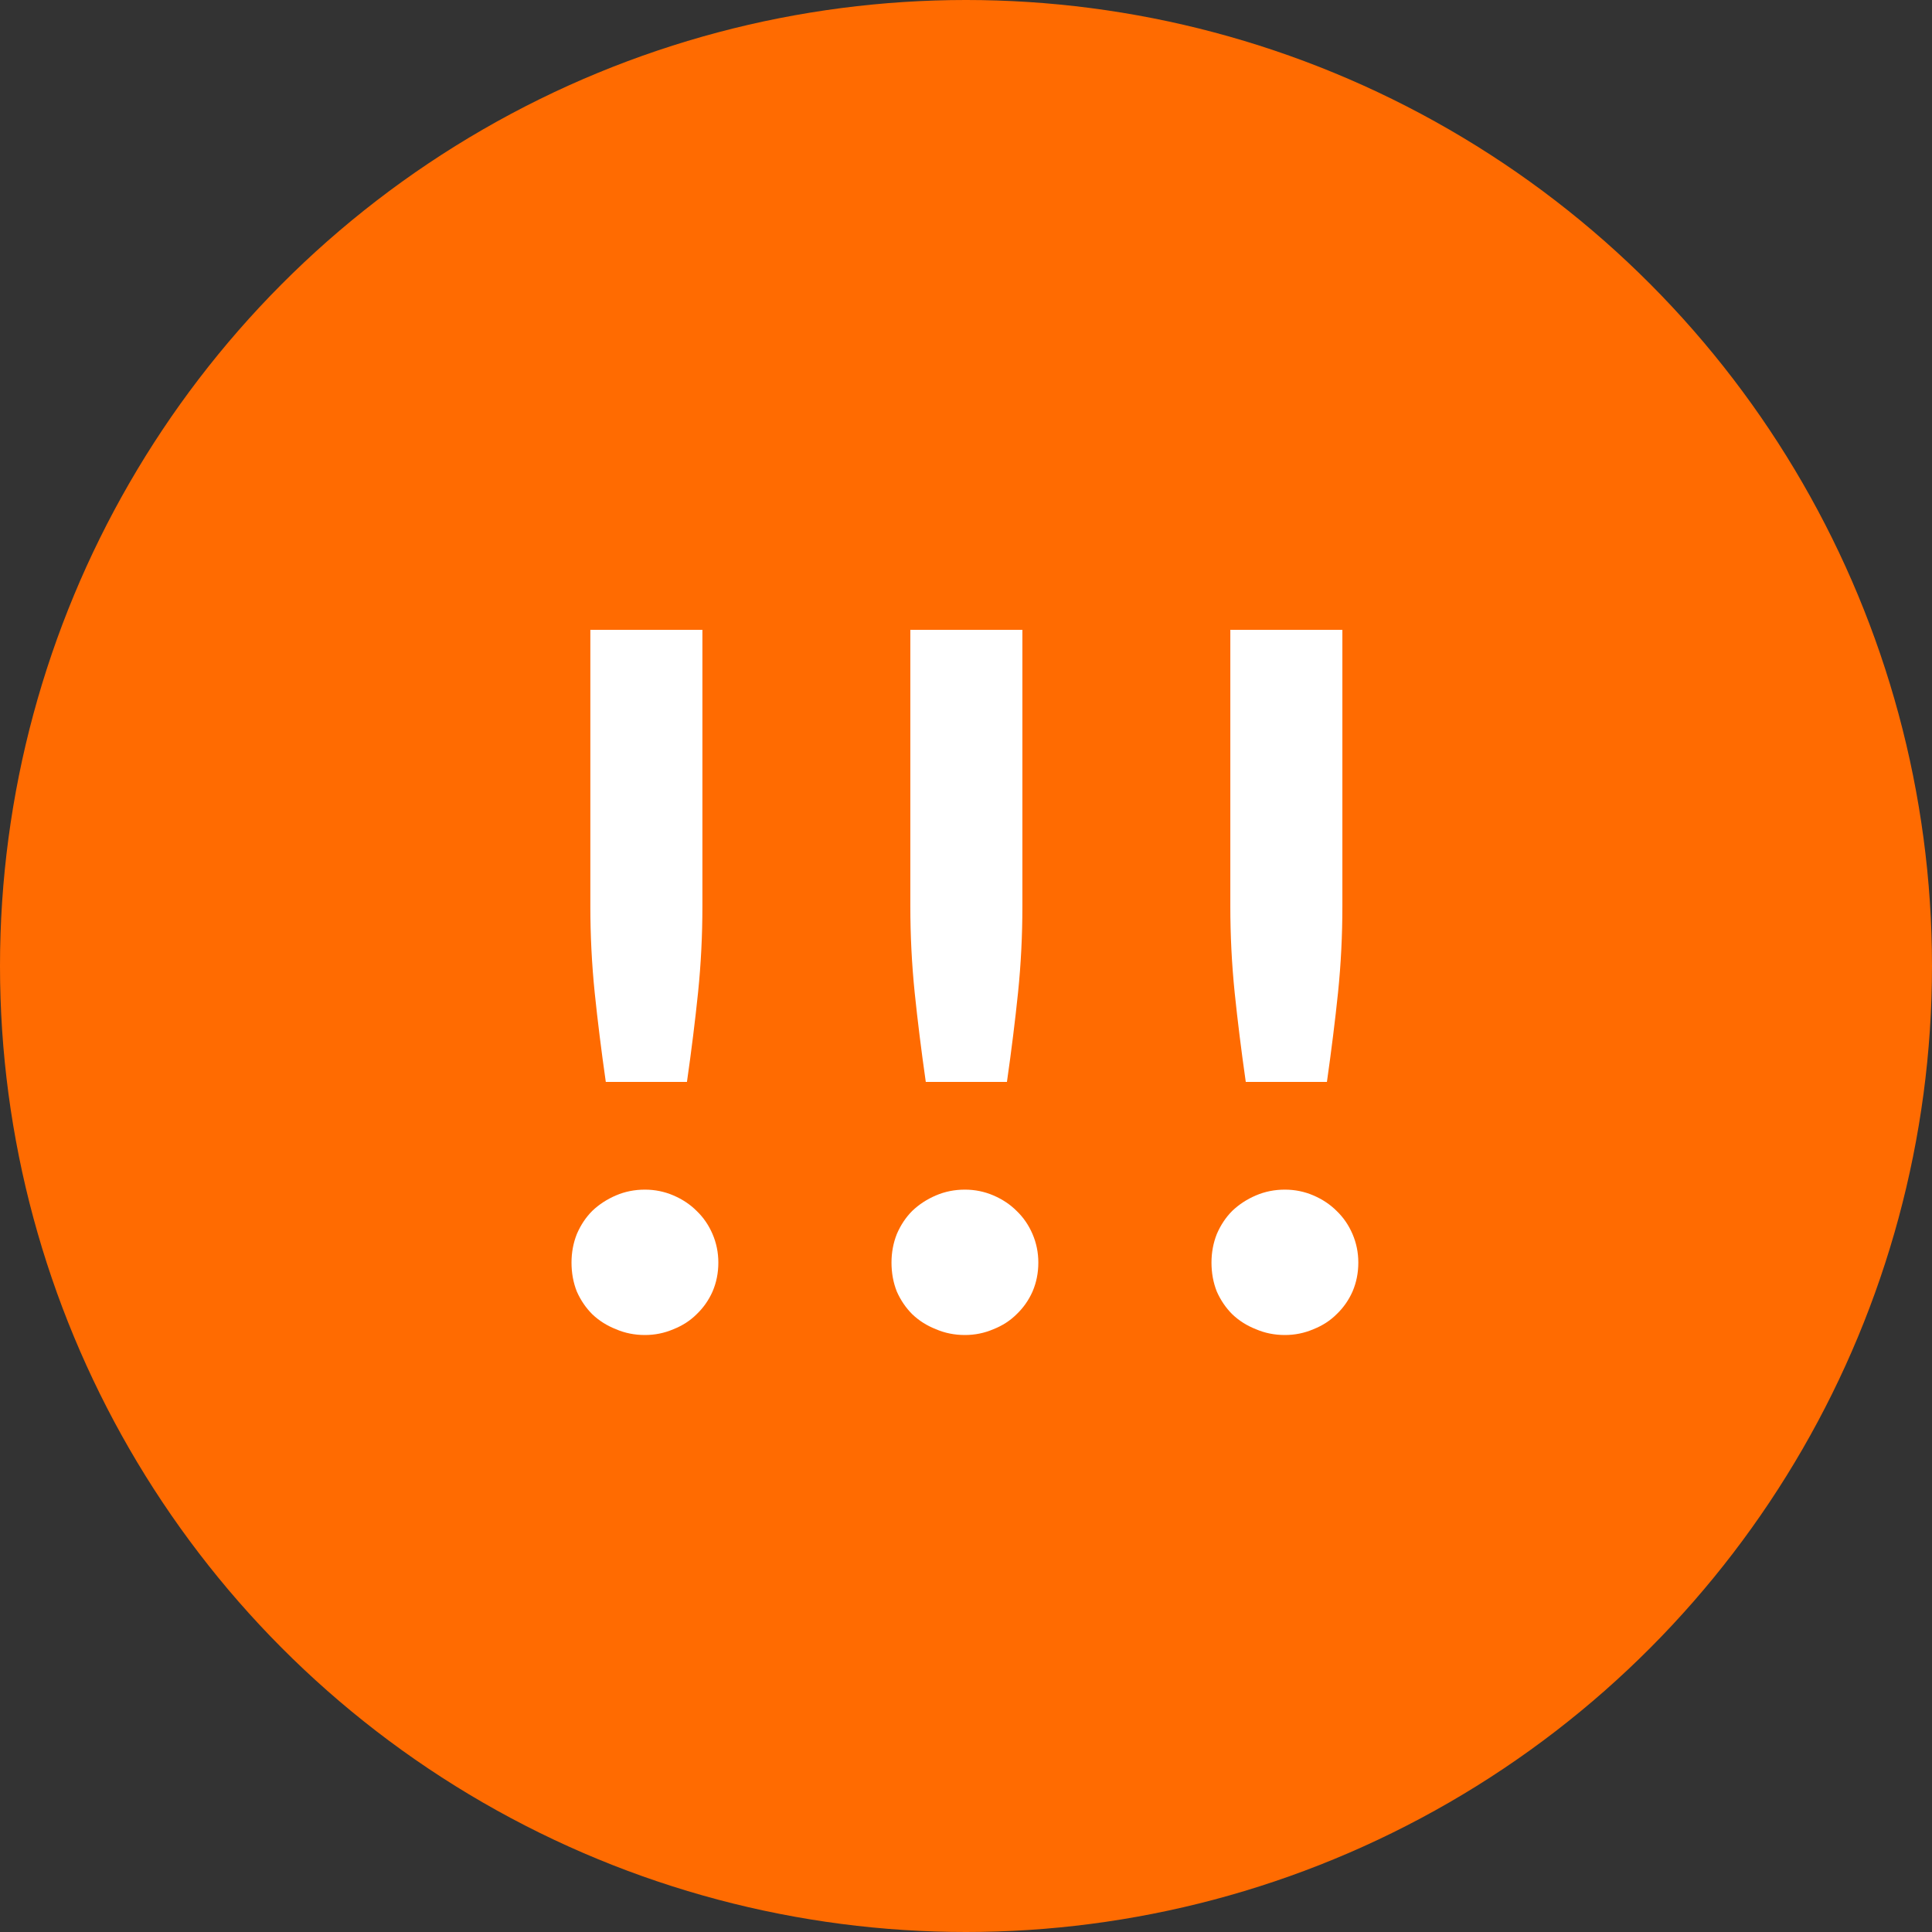 <svg width="32" height="32" viewBox="0 0 32 32" fill="none" xmlns="http://www.w3.org/2000/svg">
<rect x="0" y="0" width="32" height="32" fill="#333333" stroke="none"/>
<circle cx="16" cy="16" r="16" fill="#FF6B01"/>
<path d="M11.634 10.432V15.008C11.634 15.493 11.61 15.971 11.562 16.44C11.514 16.904 11.453 17.397 11.378 17.92H10.034C9.959 17.397 9.898 16.904 9.85 16.44C9.802 15.971 9.778 15.493 9.778 15.008V10.432H11.634ZM9.466 20.912C9.466 20.747 9.495 20.589 9.554 20.44C9.618 20.291 9.703 20.163 9.81 20.056C9.922 19.949 10.053 19.864 10.202 19.8C10.351 19.736 10.511 19.704 10.682 19.704C10.847 19.704 11.005 19.736 11.154 19.8C11.303 19.864 11.431 19.949 11.538 20.056C11.65 20.163 11.738 20.291 11.802 20.44C11.866 20.589 11.898 20.747 11.898 20.912C11.898 21.083 11.866 21.243 11.802 21.392C11.738 21.536 11.65 21.661 11.538 21.768C11.431 21.875 11.303 21.957 11.154 22.016C11.005 22.08 10.847 22.112 10.682 22.112C10.511 22.112 10.351 22.08 10.202 22.016C10.053 21.957 9.922 21.875 9.81 21.768C9.703 21.661 9.618 21.536 9.554 21.392C9.495 21.243 9.466 21.083 9.466 20.912Z" fill="white"/>
<path d="M16.934 10.432V15.008C16.934 15.493 16.91 15.971 16.862 16.44C16.814 16.904 16.753 17.397 16.678 17.92H15.334C15.259 17.397 15.198 16.904 15.15 16.44C15.102 15.971 15.078 15.493 15.078 15.008V10.432H16.934ZM14.766 20.912C14.766 20.747 14.795 20.589 14.854 20.44C14.918 20.291 15.003 20.163 15.11 20.056C15.222 19.949 15.352 19.864 15.502 19.8C15.651 19.736 15.811 19.704 15.982 19.704C16.147 19.704 16.305 19.736 16.454 19.8C16.603 19.864 16.731 19.949 16.838 20.056C16.95 20.163 17.038 20.291 17.102 20.44C17.166 20.589 17.198 20.747 17.198 20.912C17.198 21.083 17.166 21.243 17.102 21.392C17.038 21.536 16.95 21.661 16.838 21.768C16.731 21.875 16.603 21.957 16.454 22.016C16.305 22.08 16.147 22.112 15.982 22.112C15.811 22.112 15.651 22.08 15.502 22.016C15.352 21.957 15.222 21.875 15.11 21.768C15.003 21.661 14.918 21.536 14.854 21.392C14.795 21.243 14.766 21.083 14.766 20.912Z" fill="white"/>
<path d="M22.234 10.432V15.008C22.234 15.493 22.21 15.971 22.162 16.44C22.114 16.904 22.052 17.397 21.978 17.92H20.634C20.559 17.397 20.498 16.904 20.45 16.44C20.402 15.971 20.378 15.493 20.378 15.008V10.432H22.234ZM20.066 20.912C20.066 20.747 20.095 20.589 20.154 20.44C20.218 20.291 20.303 20.163 20.41 20.056C20.522 19.949 20.652 19.864 20.802 19.8C20.951 19.736 21.111 19.704 21.282 19.704C21.447 19.704 21.605 19.736 21.754 19.8C21.903 19.864 22.031 19.949 22.138 20.056C22.25 20.163 22.338 20.291 22.402 20.44C22.466 20.589 22.498 20.747 22.498 20.912C22.498 21.083 22.466 21.243 22.402 21.392C22.338 21.536 22.25 21.661 22.138 21.768C22.031 21.875 21.903 21.957 21.754 22.016C21.605 22.08 21.447 22.112 21.282 22.112C21.111 22.112 20.951 22.08 20.802 22.016C20.652 21.957 20.522 21.875 20.41 21.768C20.303 21.661 20.218 21.536 20.154 21.392C20.095 21.243 20.066 21.083 20.066 20.912Z" fill="white"/>
</svg>

